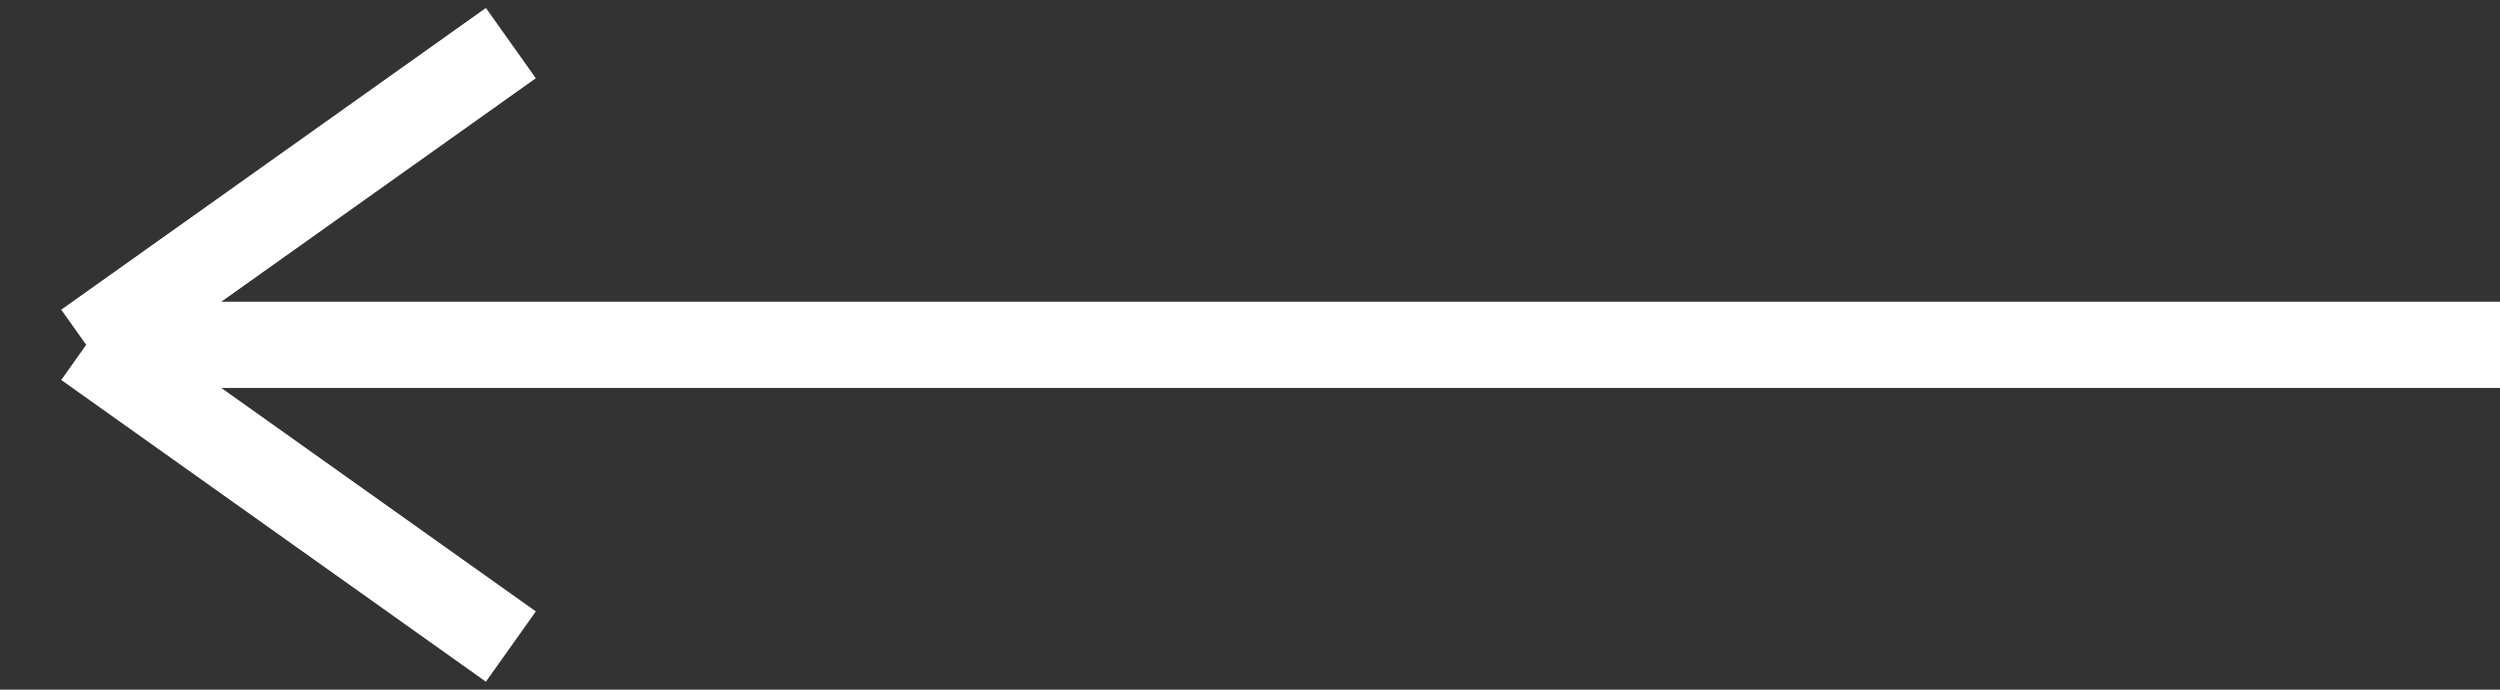 <svg width="58" height="16" viewBox="0 0 58 16" fill="none" xmlns="http://www.w3.org/2000/svg">
<rect x="0" y="0" width="58" height="16" fill="#333333" stroke="none"/>
<path d="M58 8H2M2 8L11.852 1M2 8L11.852 15" stroke="white" stroke-width="2"/>
</svg>
